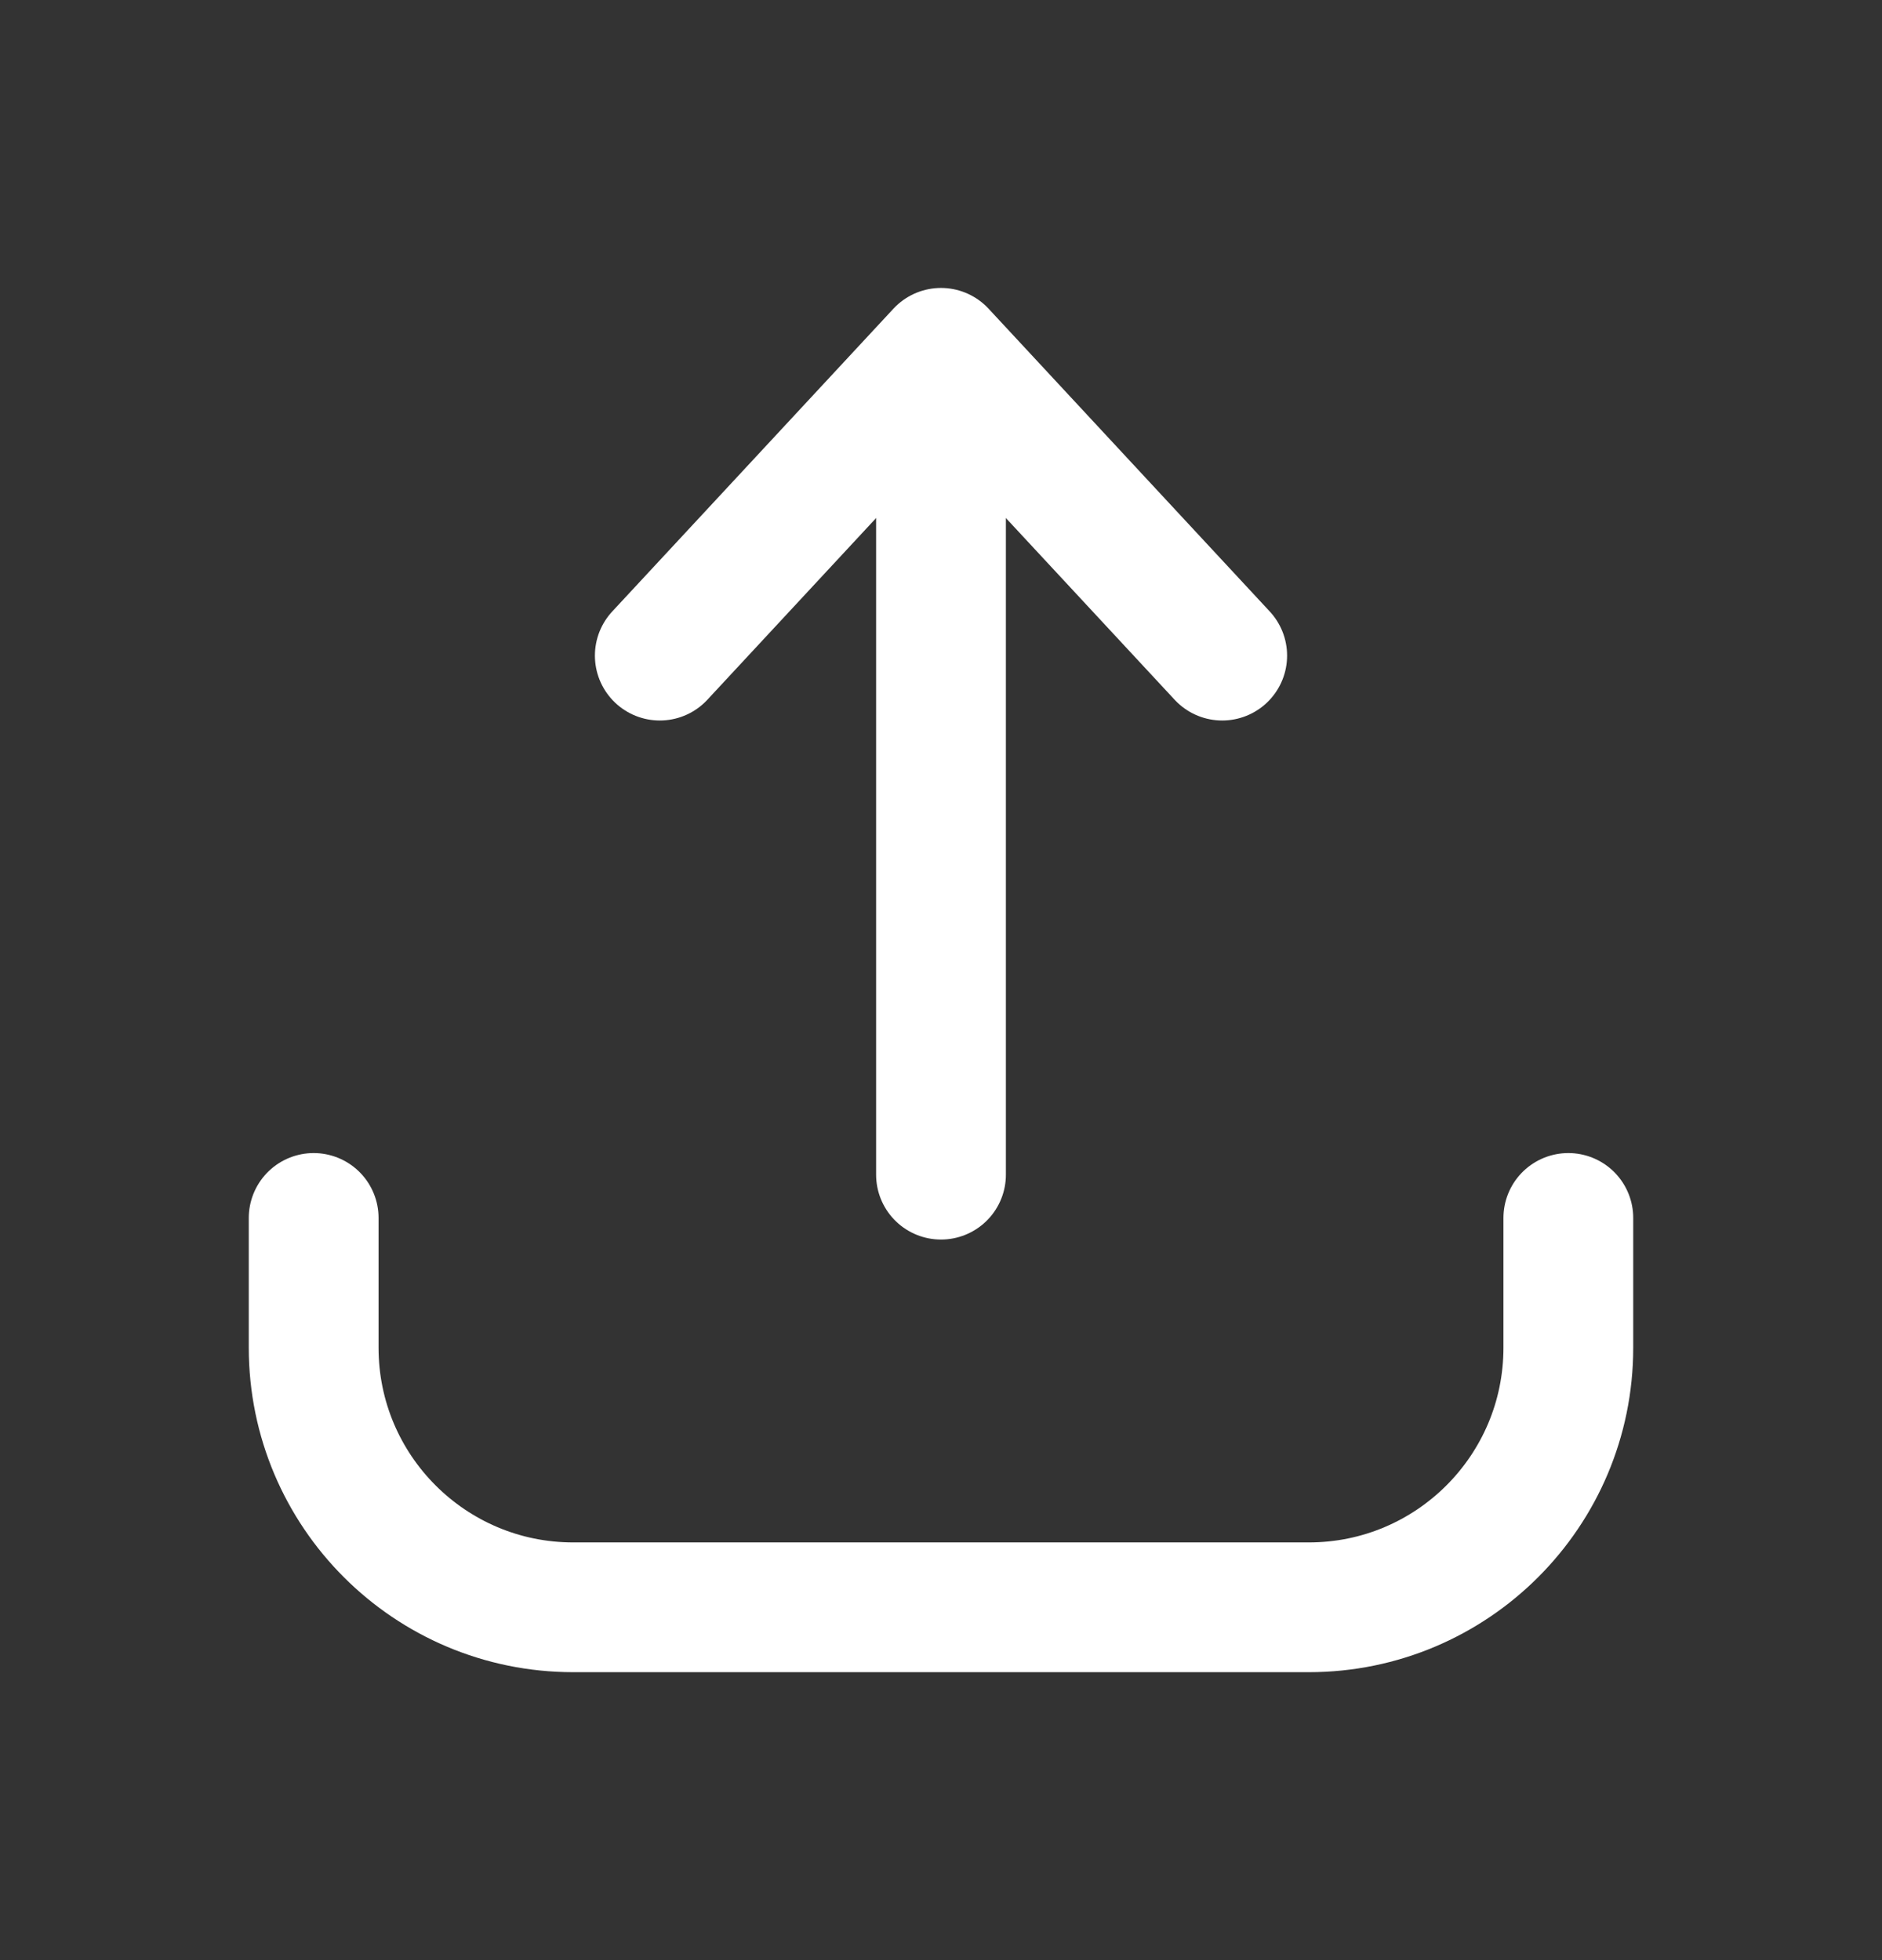 <svg width="24" height="25" viewBox="0 0 24 25" fill="none" xmlns="http://www.w3.org/2000/svg">
<rect x="0" y="0" width="24" height="25" fill="#333333" stroke="none"/>
<path d="M4 15.534V17.189C4 19.018 5.482 20.5 7.31 20.5H16.69C18.518 20.5 20 19.018 20 17.189V15.534" stroke="white" stroke-width="1.655" stroke-linecap="round" stroke-linejoin="round"/>
<path d="M12 14.982V4.775" stroke="white" stroke-width="1.655" stroke-linecap="round" stroke-linejoin="round"/>
<path d="M8.414 8.362L12 4.5L15.586 8.362" stroke="white" stroke-width="1.655" stroke-linecap="round" stroke-linejoin="round"/>
</svg>
